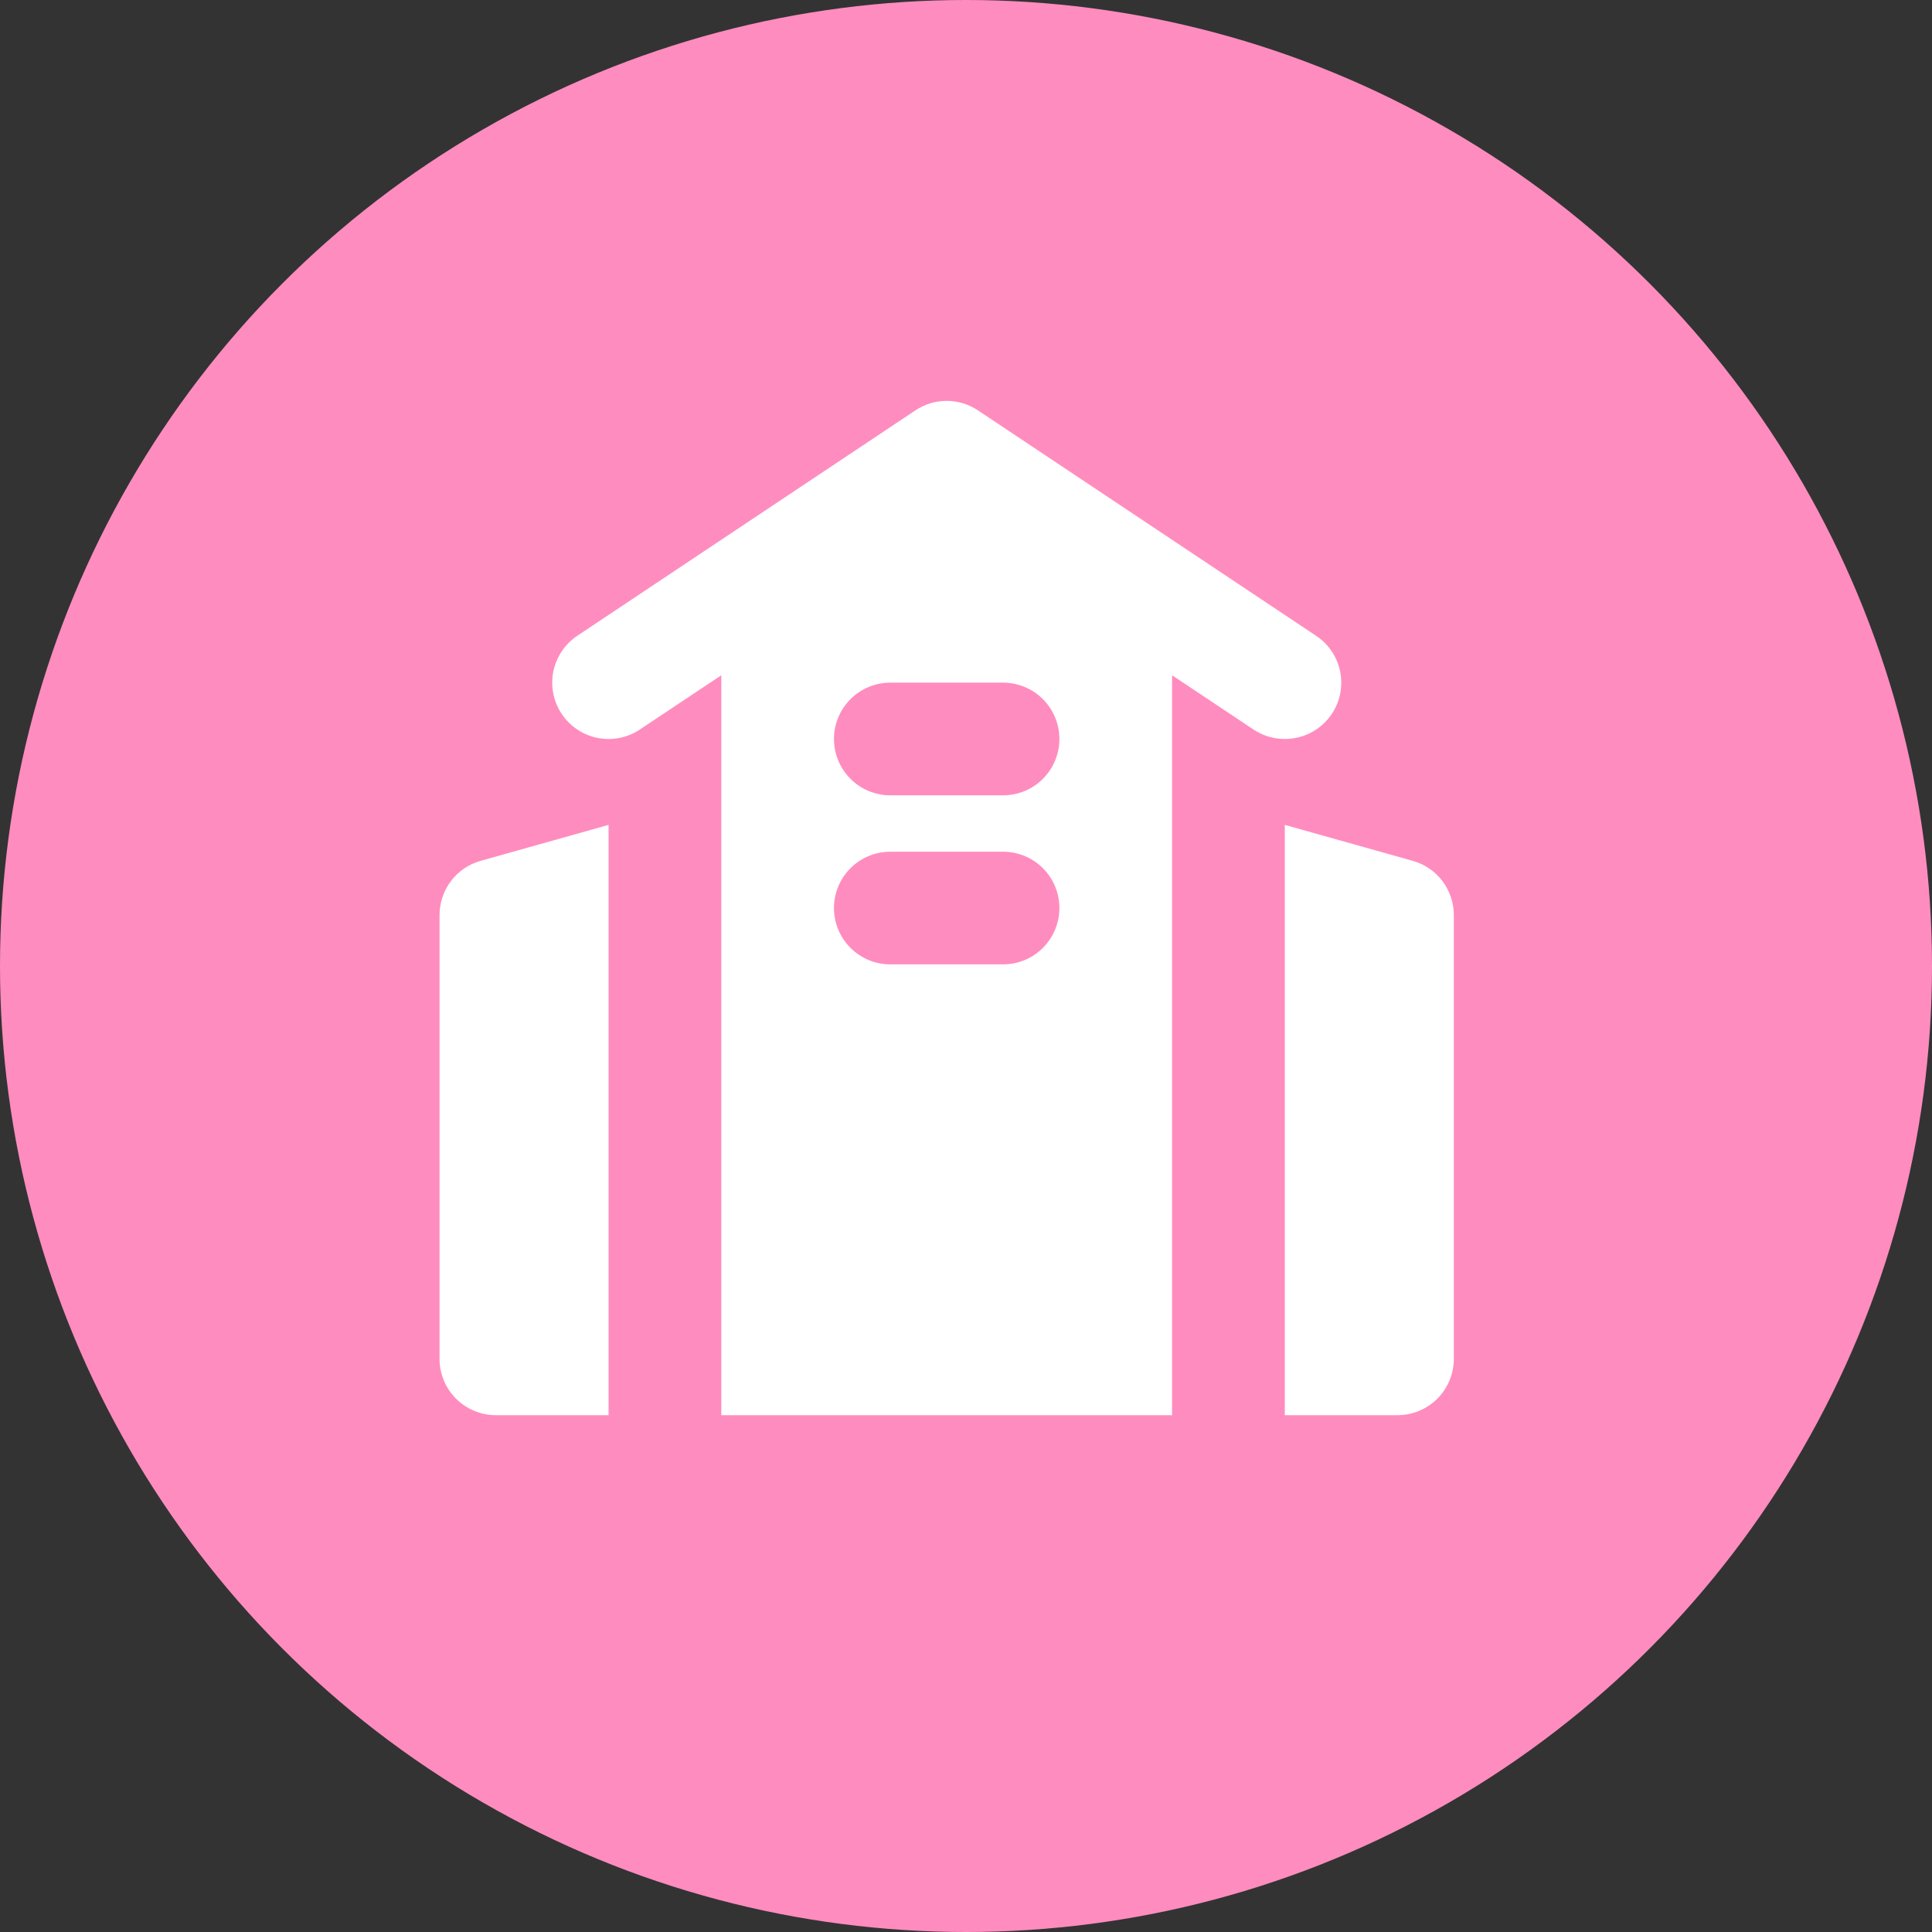 <svg width="50" height="50" viewBox="0 0 50 50" fill="none" xmlns="http://www.w3.org/2000/svg">
<rect x="0" y="0" width="50" height="50" fill="#333333" stroke="none"/>
<circle cx="25" cy="25" r="25" fill="#FF8CBF"/>
<path d="M15.75 21.348L12.44 22.278C12.133 22.364 11.863 22.547 11.671 22.801C11.479 23.055 11.375 23.364 11.375 23.682V35.167C11.375 35.553 11.529 35.924 11.802 36.198C12.076 36.471 12.447 36.625 12.833 36.625H15.75V21.348ZM33.25 21.348L36.56 22.278C36.867 22.364 37.137 22.547 37.329 22.801C37.521 23.055 37.625 23.364 37.625 23.682V35.167C37.625 35.553 37.471 35.924 37.198 36.198C36.924 36.471 36.553 36.625 36.167 36.625H33.25V21.348Z" fill="white"/>
<path fill-rule="evenodd" clip-rule="evenodd" d="M25.309 10.62C25.07 10.46 24.788 10.375 24.5 10.375C24.212 10.375 23.93 10.46 23.691 10.62L14.941 16.453C14.619 16.668 14.396 17.002 14.32 17.381C14.244 17.76 14.322 18.154 14.537 18.476C14.751 18.798 15.085 19.021 15.464 19.097C15.844 19.173 16.238 19.095 16.559 18.88L18.667 17.476V36.625H30.333V17.476L32.441 18.88C32.68 19.04 32.962 19.125 33.25 19.125C33.563 19.126 33.869 19.026 34.121 18.84C34.373 18.653 34.559 18.391 34.65 18.09C34.74 17.79 34.732 17.469 34.626 17.174C34.52 16.879 34.321 16.626 34.059 16.453L25.309 10.62ZM21.583 23.5C21.583 23.113 21.737 22.742 22.011 22.469C22.284 22.195 22.655 22.042 23.042 22.042H25.958C26.345 22.042 26.716 22.195 26.99 22.469C27.263 22.742 27.417 23.113 27.417 23.5C27.417 23.887 27.263 24.258 26.99 24.531C26.716 24.805 26.345 24.958 25.958 24.958H23.042C22.655 24.958 22.284 24.805 22.011 24.531C21.737 24.258 21.583 23.887 21.583 23.5ZM23.042 17.667C22.655 17.667 22.284 17.82 22.011 18.094C21.737 18.367 21.583 18.738 21.583 19.125C21.583 19.512 21.737 19.883 22.011 20.156C22.284 20.43 22.655 20.583 23.042 20.583H25.958C26.345 20.583 26.716 20.43 26.99 20.156C27.263 19.883 27.417 19.512 27.417 19.125C27.417 18.738 27.263 18.367 26.99 18.094C26.716 17.82 26.345 17.667 25.958 17.667H23.042Z" fill="white"/>
</svg>
